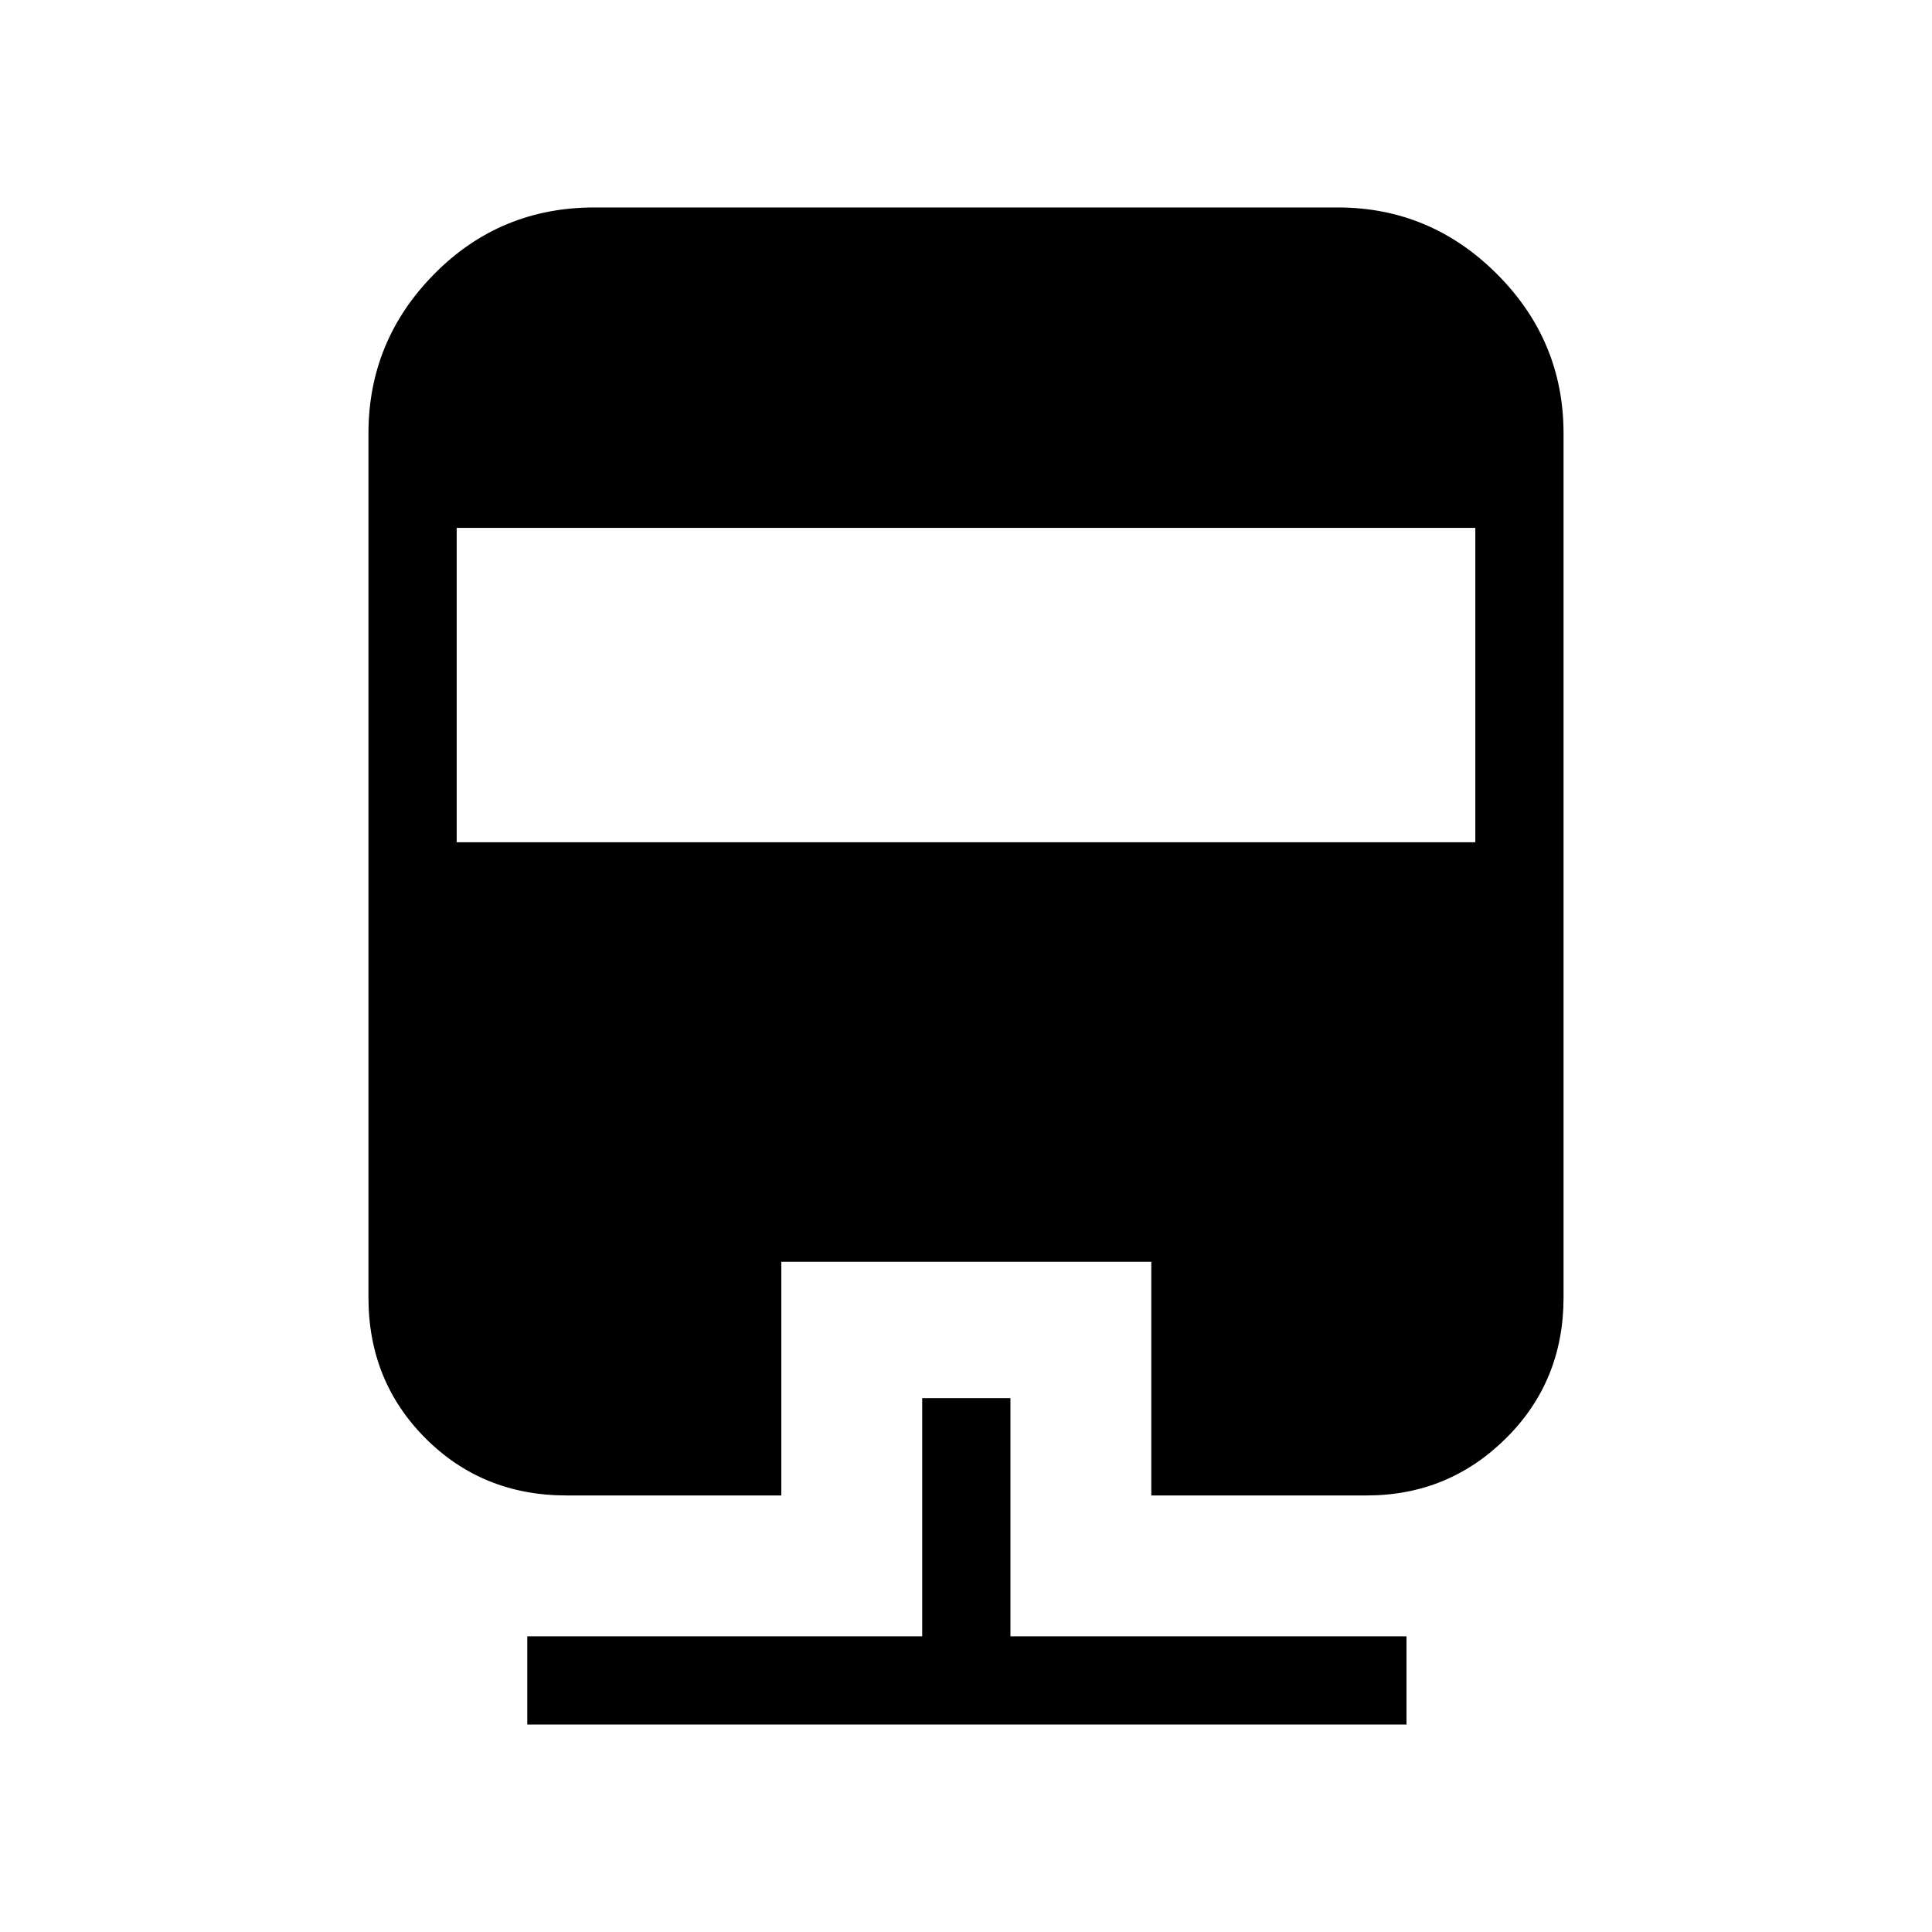 <svg xmlns="http://www.w3.org/2000/svg" height="48" viewBox="0 -960 960 960" width="48"><path d="M458.23-265.27h43.85v118.35h196.8v43.84H262v-43.84h196.23v-118.35ZM295.39-856.92h369.22q46.12 0 79.22 33.09 33.09 33.1 33.09 79.22v429.3q0 41.64-28.63 70.01-28.63 28.38-69.18 28.38H572.08v-116.12H388.23v116.12H281.46q-41.64 0-70.01-28.38-28.37-28.37-28.37-70.01v-429.3q0-46.12 32.67-79.22 32.67-33.09 79.64-33.09Zm-68.47 159.23v156.19h506.16v-156.19H226.92Z"/></svg>